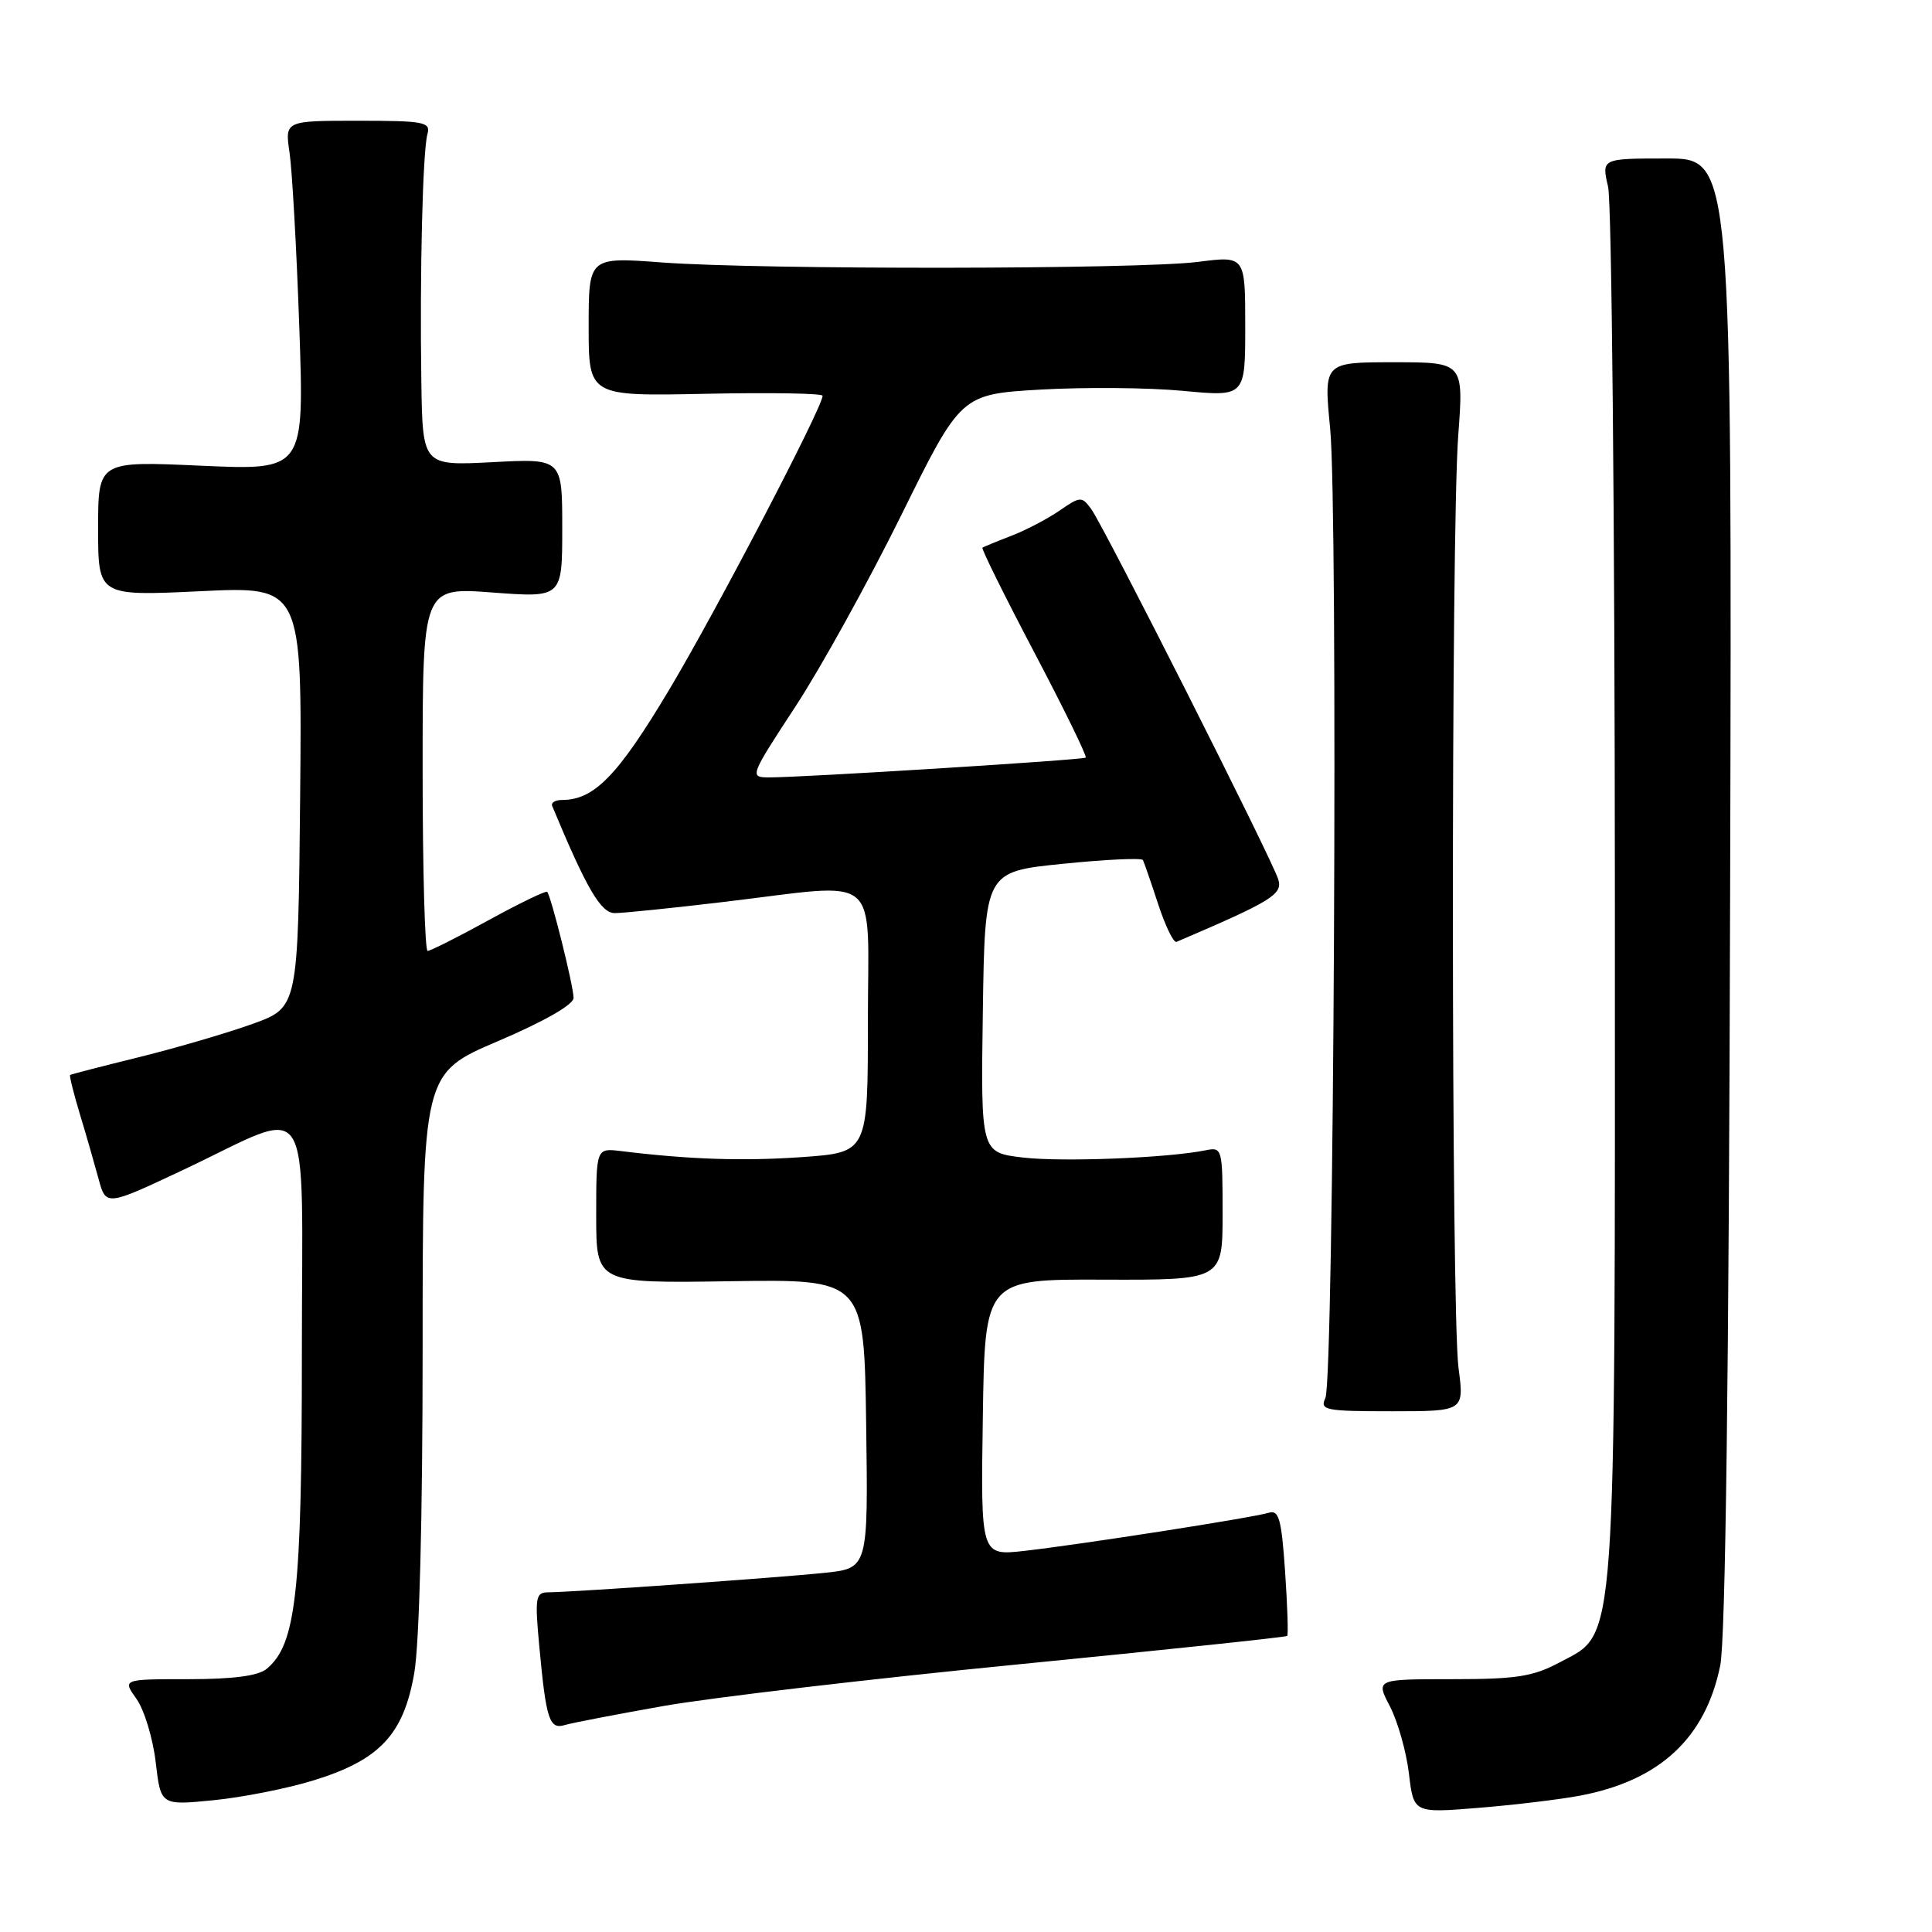 <?xml version="1.0" encoding="UTF-8" standalone="no"?>
<!DOCTYPE svg PUBLIC "-//W3C//DTD SVG 1.1//EN" "http://www.w3.org/Graphics/SVG/1.1/DTD/svg11.dtd" >
<svg xmlns="http://www.w3.org/2000/svg" xmlns:xlink="http://www.w3.org/1999/xlink" version="1.1" viewBox="0 0 256 256">
 <g >
 <path fill="currentColor"
d=" M 209.38 237.93 C 219.93 235.93 225.98 230.31 227.94 220.69 C 228.64 217.30 229.09 181.83 229.25 118.25 C 229.50 21.00 229.50 21.00 220.86 21.00 C 212.21 21.00 212.21 21.00 213.08 24.75 C 213.56 26.81 213.96 68.81 213.98 118.07 C 214.00 220.04 214.28 216.21 206.71 220.25 C 203.14 222.16 200.96 222.50 192.40 222.50 C 182.29 222.50 182.29 222.50 184.18 226.12 C 185.21 228.11 186.34 232.10 186.69 234.99 C 187.31 240.25 187.31 240.25 195.90 239.55 C 200.62 239.17 206.69 238.44 209.38 237.93 Z  M 41.58 235.90 C 50.31 233.21 53.48 229.83 54.89 221.70 C 55.57 217.83 56.00 201.03 56.00 178.78 C 56.00 142.22 56.00 142.22 66.00 137.95 C 72.09 135.35 76.00 133.12 76.00 132.23 C 76.00 130.67 73.02 118.71 72.50 118.17 C 72.33 118.00 68.84 119.68 64.76 121.92 C 60.67 124.17 57.03 126.00 56.66 126.00 C 56.30 126.00 56.00 115.16 56.00 101.91 C 56.00 77.81 56.00 77.81 65.25 78.51 C 74.50 79.20 74.50 79.20 74.50 69.98 C 74.50 60.75 74.50 60.75 65.25 61.24 C 56.00 61.72 56.00 61.72 55.83 50.61 C 55.61 36.20 56.01 19.97 56.64 17.75 C 57.09 16.17 56.19 16.00 47.44 16.00 C 37.74 16.00 37.74 16.00 38.37 20.25 C 38.71 22.59 39.30 33.01 39.66 43.41 C 40.32 62.32 40.32 62.32 26.66 61.71 C 13.00 61.09 13.00 61.09 13.00 70.04 C 13.00 78.98 13.00 78.98 26.52 78.34 C 40.03 77.69 40.03 77.69 39.77 105.59 C 39.50 133.49 39.50 133.49 33.50 135.66 C 30.20 136.85 23.45 138.83 18.50 140.06 C 13.55 141.28 9.40 142.35 9.29 142.44 C 9.17 142.52 9.74 144.82 10.56 147.55 C 11.39 150.27 12.50 154.15 13.05 156.17 C 14.04 159.84 14.04 159.84 24.33 154.99 C 41.81 146.74 40.00 143.94 40.00 179.21 C 40.00 211.07 39.24 217.89 35.34 221.13 C 34.23 222.06 30.89 222.50 24.96 222.50 C 16.22 222.50 16.22 222.50 18.09 225.12 C 19.11 226.56 20.26 230.33 20.63 233.49 C 21.30 239.23 21.30 239.23 28.28 238.54 C 32.12 238.16 38.11 236.98 41.58 235.90 Z  M 88.00 226.04 C 94.33 224.93 115.42 222.45 134.89 220.54 C 154.35 218.62 170.40 216.93 170.56 216.77 C 170.72 216.62 170.59 212.77 170.28 208.22 C 169.80 201.24 169.46 200.03 168.11 200.45 C 166.02 201.10 143.17 204.66 135.73 205.50 C 129.95 206.15 129.95 206.15 130.23 187.82 C 130.50 169.50 130.50 169.50 146.25 169.56 C 162.00 169.61 162.00 169.61 162.00 160.79 C 162.00 152.17 161.95 151.97 159.75 152.42 C 154.71 153.44 140.79 153.99 135.55 153.38 C 129.96 152.72 129.96 152.72 130.23 134.11 C 130.50 115.50 130.50 115.50 140.82 114.46 C 146.49 113.88 151.27 113.66 151.44 113.96 C 151.60 114.26 152.51 116.89 153.46 119.80 C 154.42 122.72 155.51 124.97 155.90 124.80 C 168.53 119.40 169.98 118.51 169.38 116.53 C 168.60 113.93 146.30 69.79 144.58 67.43 C 143.34 65.75 143.14 65.76 140.39 67.66 C 138.80 68.75 135.93 70.26 134.00 71.00 C 132.07 71.74 130.36 72.45 130.18 72.57 C 130.01 72.70 133.10 78.94 137.05 86.45 C 141.00 93.96 144.07 100.23 143.86 100.39 C 143.47 100.70 106.16 103.03 101.88 103.01 C 99.30 103.00 99.36 102.85 105.38 93.65 C 108.75 88.51 115.06 77.09 119.42 68.27 C 127.33 52.24 127.33 52.24 137.92 51.62 C 143.74 51.29 152.21 51.36 156.75 51.79 C 165.00 52.57 165.00 52.57 165.00 43.24 C 165.00 33.90 165.00 33.90 158.75 34.70 C 150.96 35.70 100.89 35.75 87.75 34.78 C 78.00 34.05 78.00 34.05 78.00 43.28 C 78.00 52.50 78.00 52.50 93.50 52.18 C 102.02 52.00 109.00 52.12 109.00 52.44 C 109.00 53.95 95.00 80.78 88.72 91.31 C 81.88 102.77 78.74 106.00 74.47 106.00 C 73.57 106.00 72.98 106.36 73.17 106.80 C 77.73 117.77 79.62 121.00 81.47 120.99 C 82.59 120.99 89.12 120.32 96.00 119.50 C 117.13 116.99 115.00 115.22 115.00 135.35 C 115.00 152.70 115.00 152.70 106.31 153.32 C 98.44 153.87 91.38 153.64 82.25 152.52 C 79.00 152.13 79.00 152.13 79.00 161.08 C 79.00 170.04 79.00 170.04 96.75 169.77 C 114.50 169.50 114.50 169.50 114.77 188.65 C 115.04 207.80 115.04 207.80 109.27 208.41 C 103.28 209.04 75.89 210.97 72.65 210.99 C 70.96 211.00 70.85 211.62 71.47 218.25 C 72.36 227.85 72.80 229.19 74.83 228.58 C 75.75 228.30 81.67 227.16 88.00 226.04 Z  M 193.26 181.25 C 192.29 173.92 192.26 70.71 193.22 57.75 C 193.95 48.00 193.95 48.00 184.67 48.00 C 175.40 48.00 175.40 48.00 176.25 56.75 C 177.32 67.70 176.75 182.87 175.62 185.25 C 174.86 186.85 175.59 187.00 184.40 187.00 C 194.02 187.00 194.02 187.00 193.26 181.25 Z "/>
</g>
</svg>